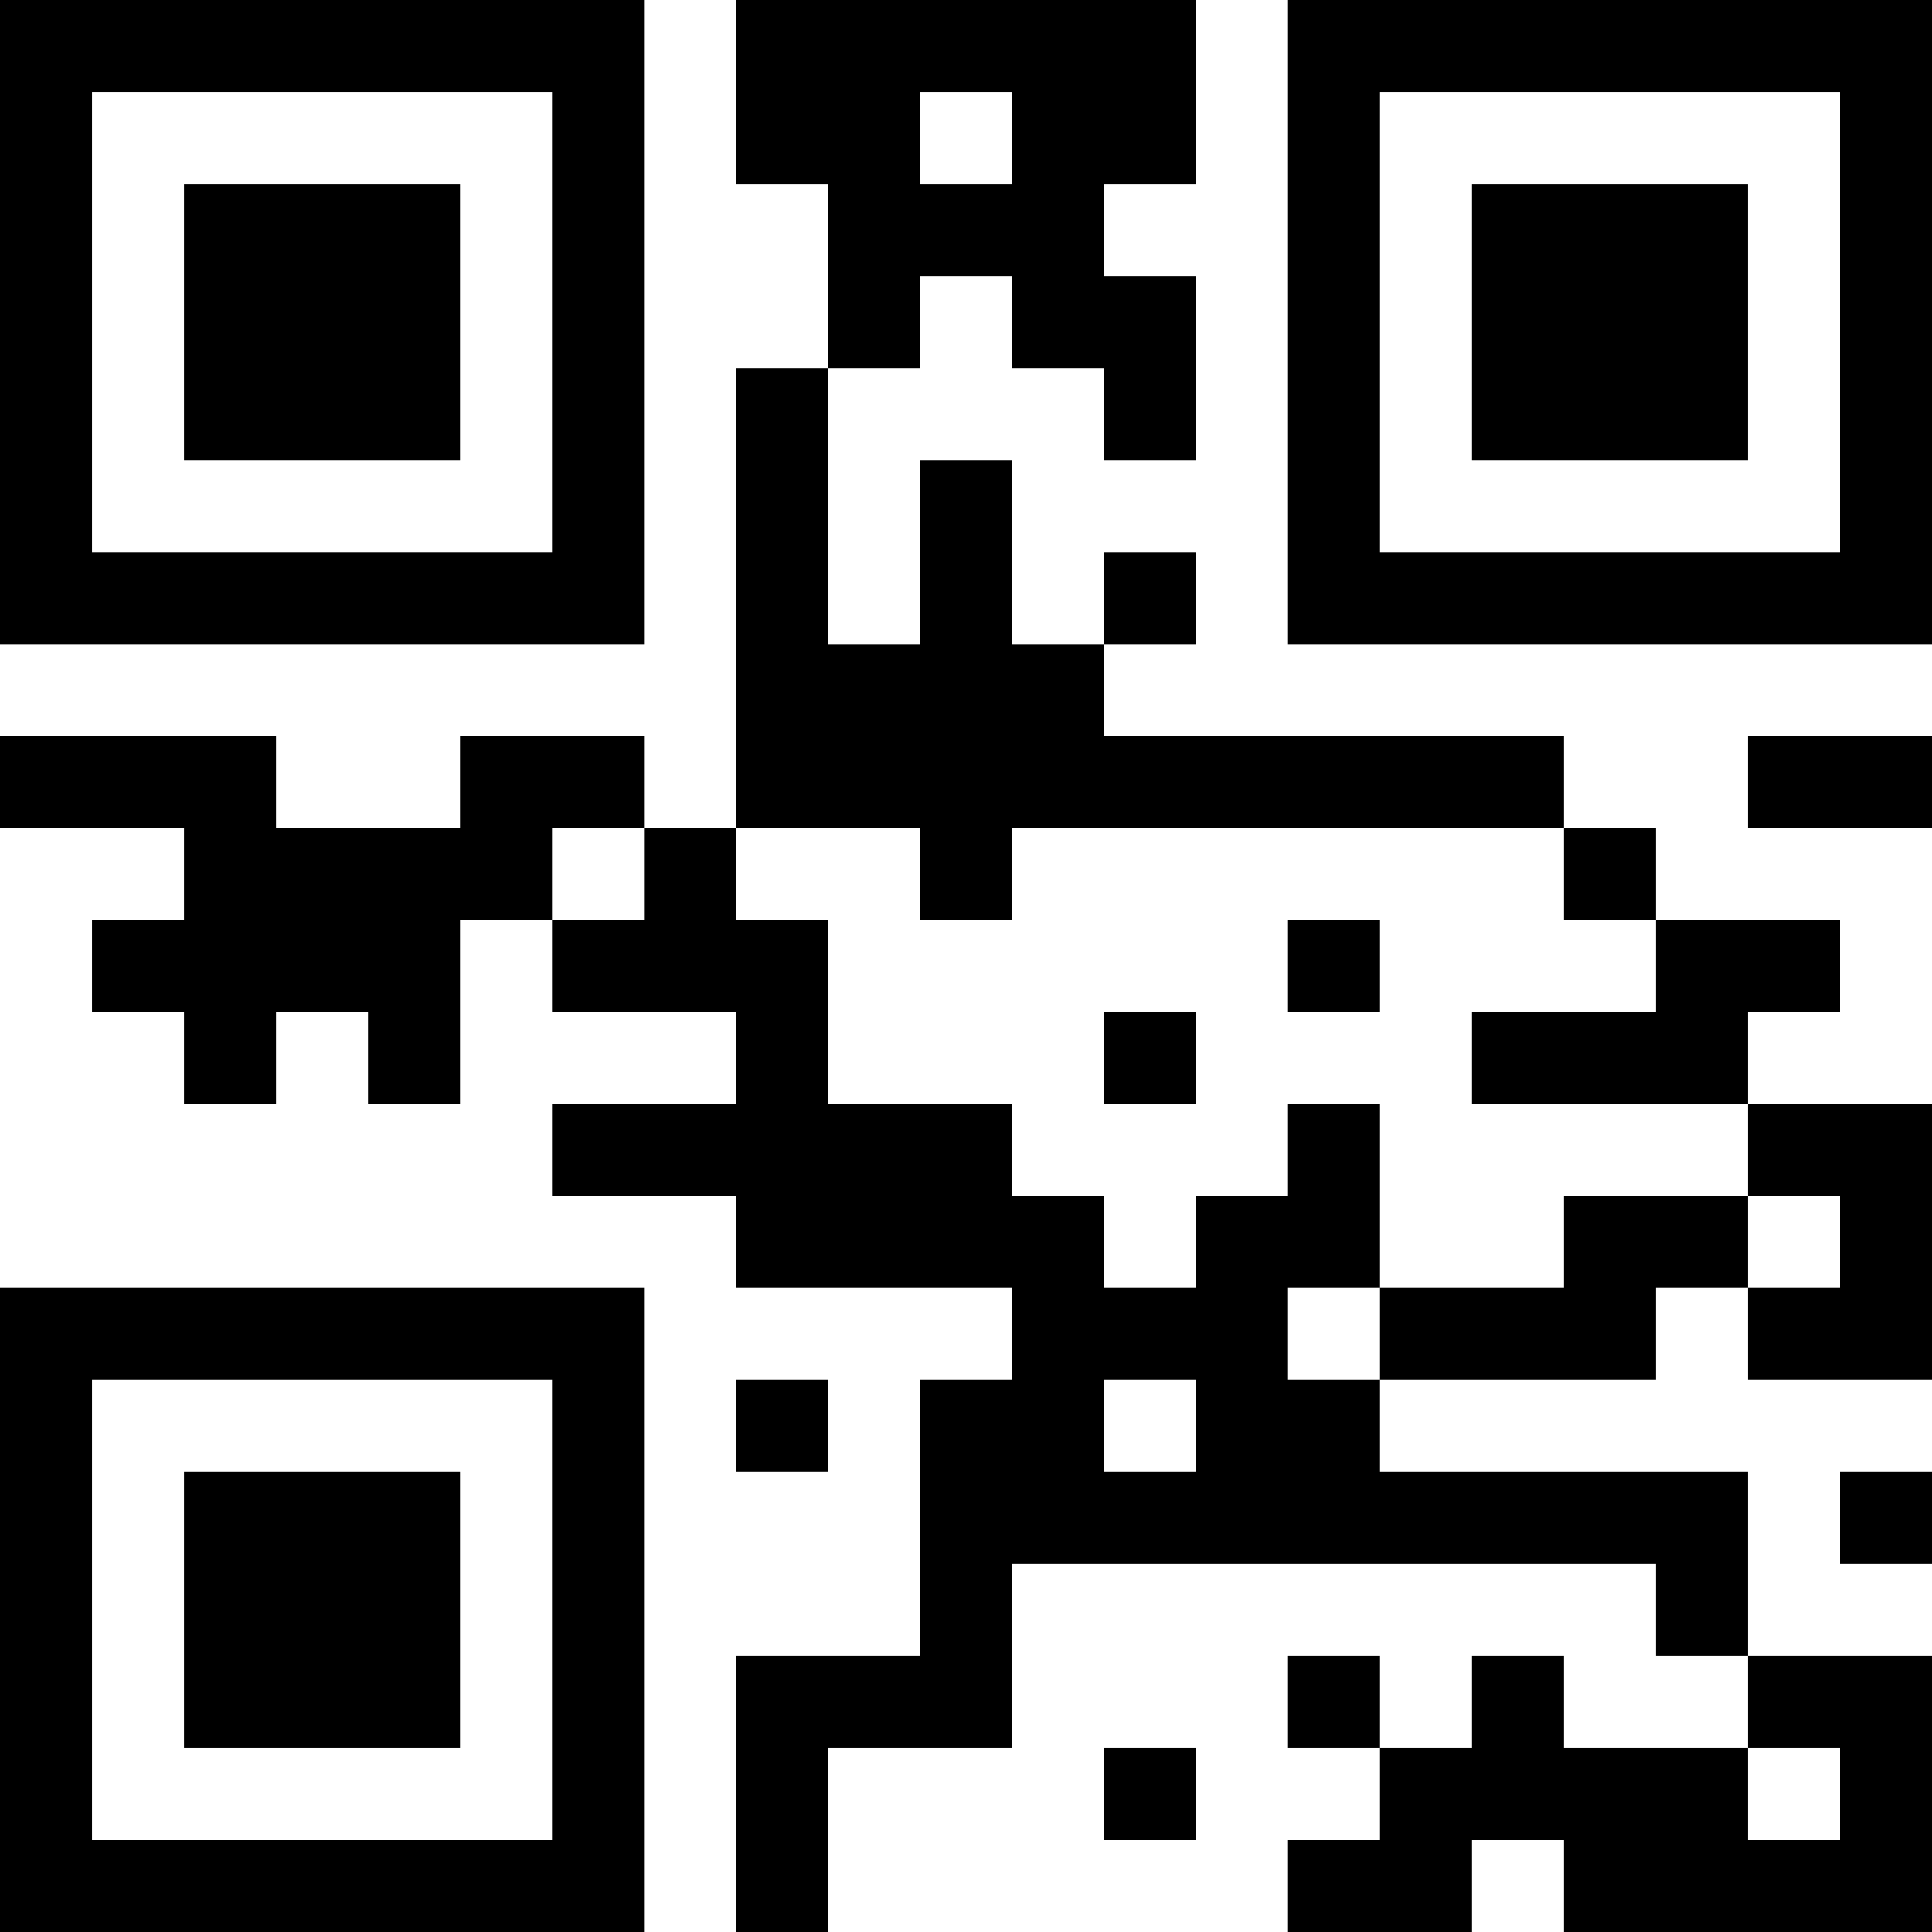<?xml version="1.0" encoding="UTF-8"?>
<svg xmlns="http://www.w3.org/2000/svg" version="1.1" width="300" height="300" viewBox="0 0 300 300"><rect x="0" y="0" width="300" height="300" fill="#ffffff"/><g transform="scale(14.286)"><g transform="translate(0,0)"><path fill-rule="evenodd" d="M8 0L8 2L9 2L9 4L8 4L8 9L7 9L7 8L5 8L5 9L3 9L3 8L0 8L0 9L2 9L2 10L1 10L1 11L2 11L2 12L3 12L3 11L4 11L4 12L5 12L5 10L6 10L6 11L8 11L8 12L6 12L6 13L8 13L8 14L11 14L11 15L10 15L10 18L8 18L8 21L9 21L9 19L11 19L11 17L18 17L18 18L19 18L19 19L17 19L17 18L16 18L16 19L15 19L15 18L14 18L14 19L15 19L15 20L14 20L14 21L16 21L16 20L17 20L17 21L21 21L21 18L19 18L19 16L15 16L15 15L18 15L18 14L19 14L19 15L21 15L21 12L19 12L19 11L20 11L20 10L18 10L18 9L17 9L17 8L12 8L12 7L13 7L13 6L12 6L12 7L11 7L11 5L10 5L10 7L9 7L9 4L10 4L10 3L11 3L11 4L12 4L12 5L13 5L13 3L12 3L12 2L13 2L13 0ZM10 1L10 2L11 2L11 1ZM19 8L19 9L21 9L21 8ZM6 9L6 10L7 10L7 9ZM8 9L8 10L9 10L9 12L11 12L11 13L12 13L12 14L13 14L13 13L14 13L14 12L15 12L15 14L14 14L14 15L15 15L15 14L17 14L17 13L19 13L19 14L20 14L20 13L19 13L19 12L16 12L16 11L18 11L18 10L17 10L17 9L11 9L11 10L10 10L10 9ZM14 10L14 11L15 11L15 10ZM12 11L12 12L13 12L13 11ZM8 15L8 16L9 16L9 15ZM12 15L12 16L13 16L13 15ZM20 16L20 17L21 17L21 16ZM12 19L12 20L13 20L13 19ZM19 19L19 20L20 20L20 19ZM0 0L0 7L7 7L7 0ZM1 1L1 6L6 6L6 1ZM2 2L2 5L5 5L5 2ZM14 0L14 7L21 7L21 0ZM15 1L15 6L20 6L20 1ZM16 2L16 5L19 5L19 2ZM0 14L0 21L7 21L7 14ZM1 15L1 20L6 20L6 15ZM2 16L2 19L5 19L5 16Z" fill="#000000"/></g></g></svg>
